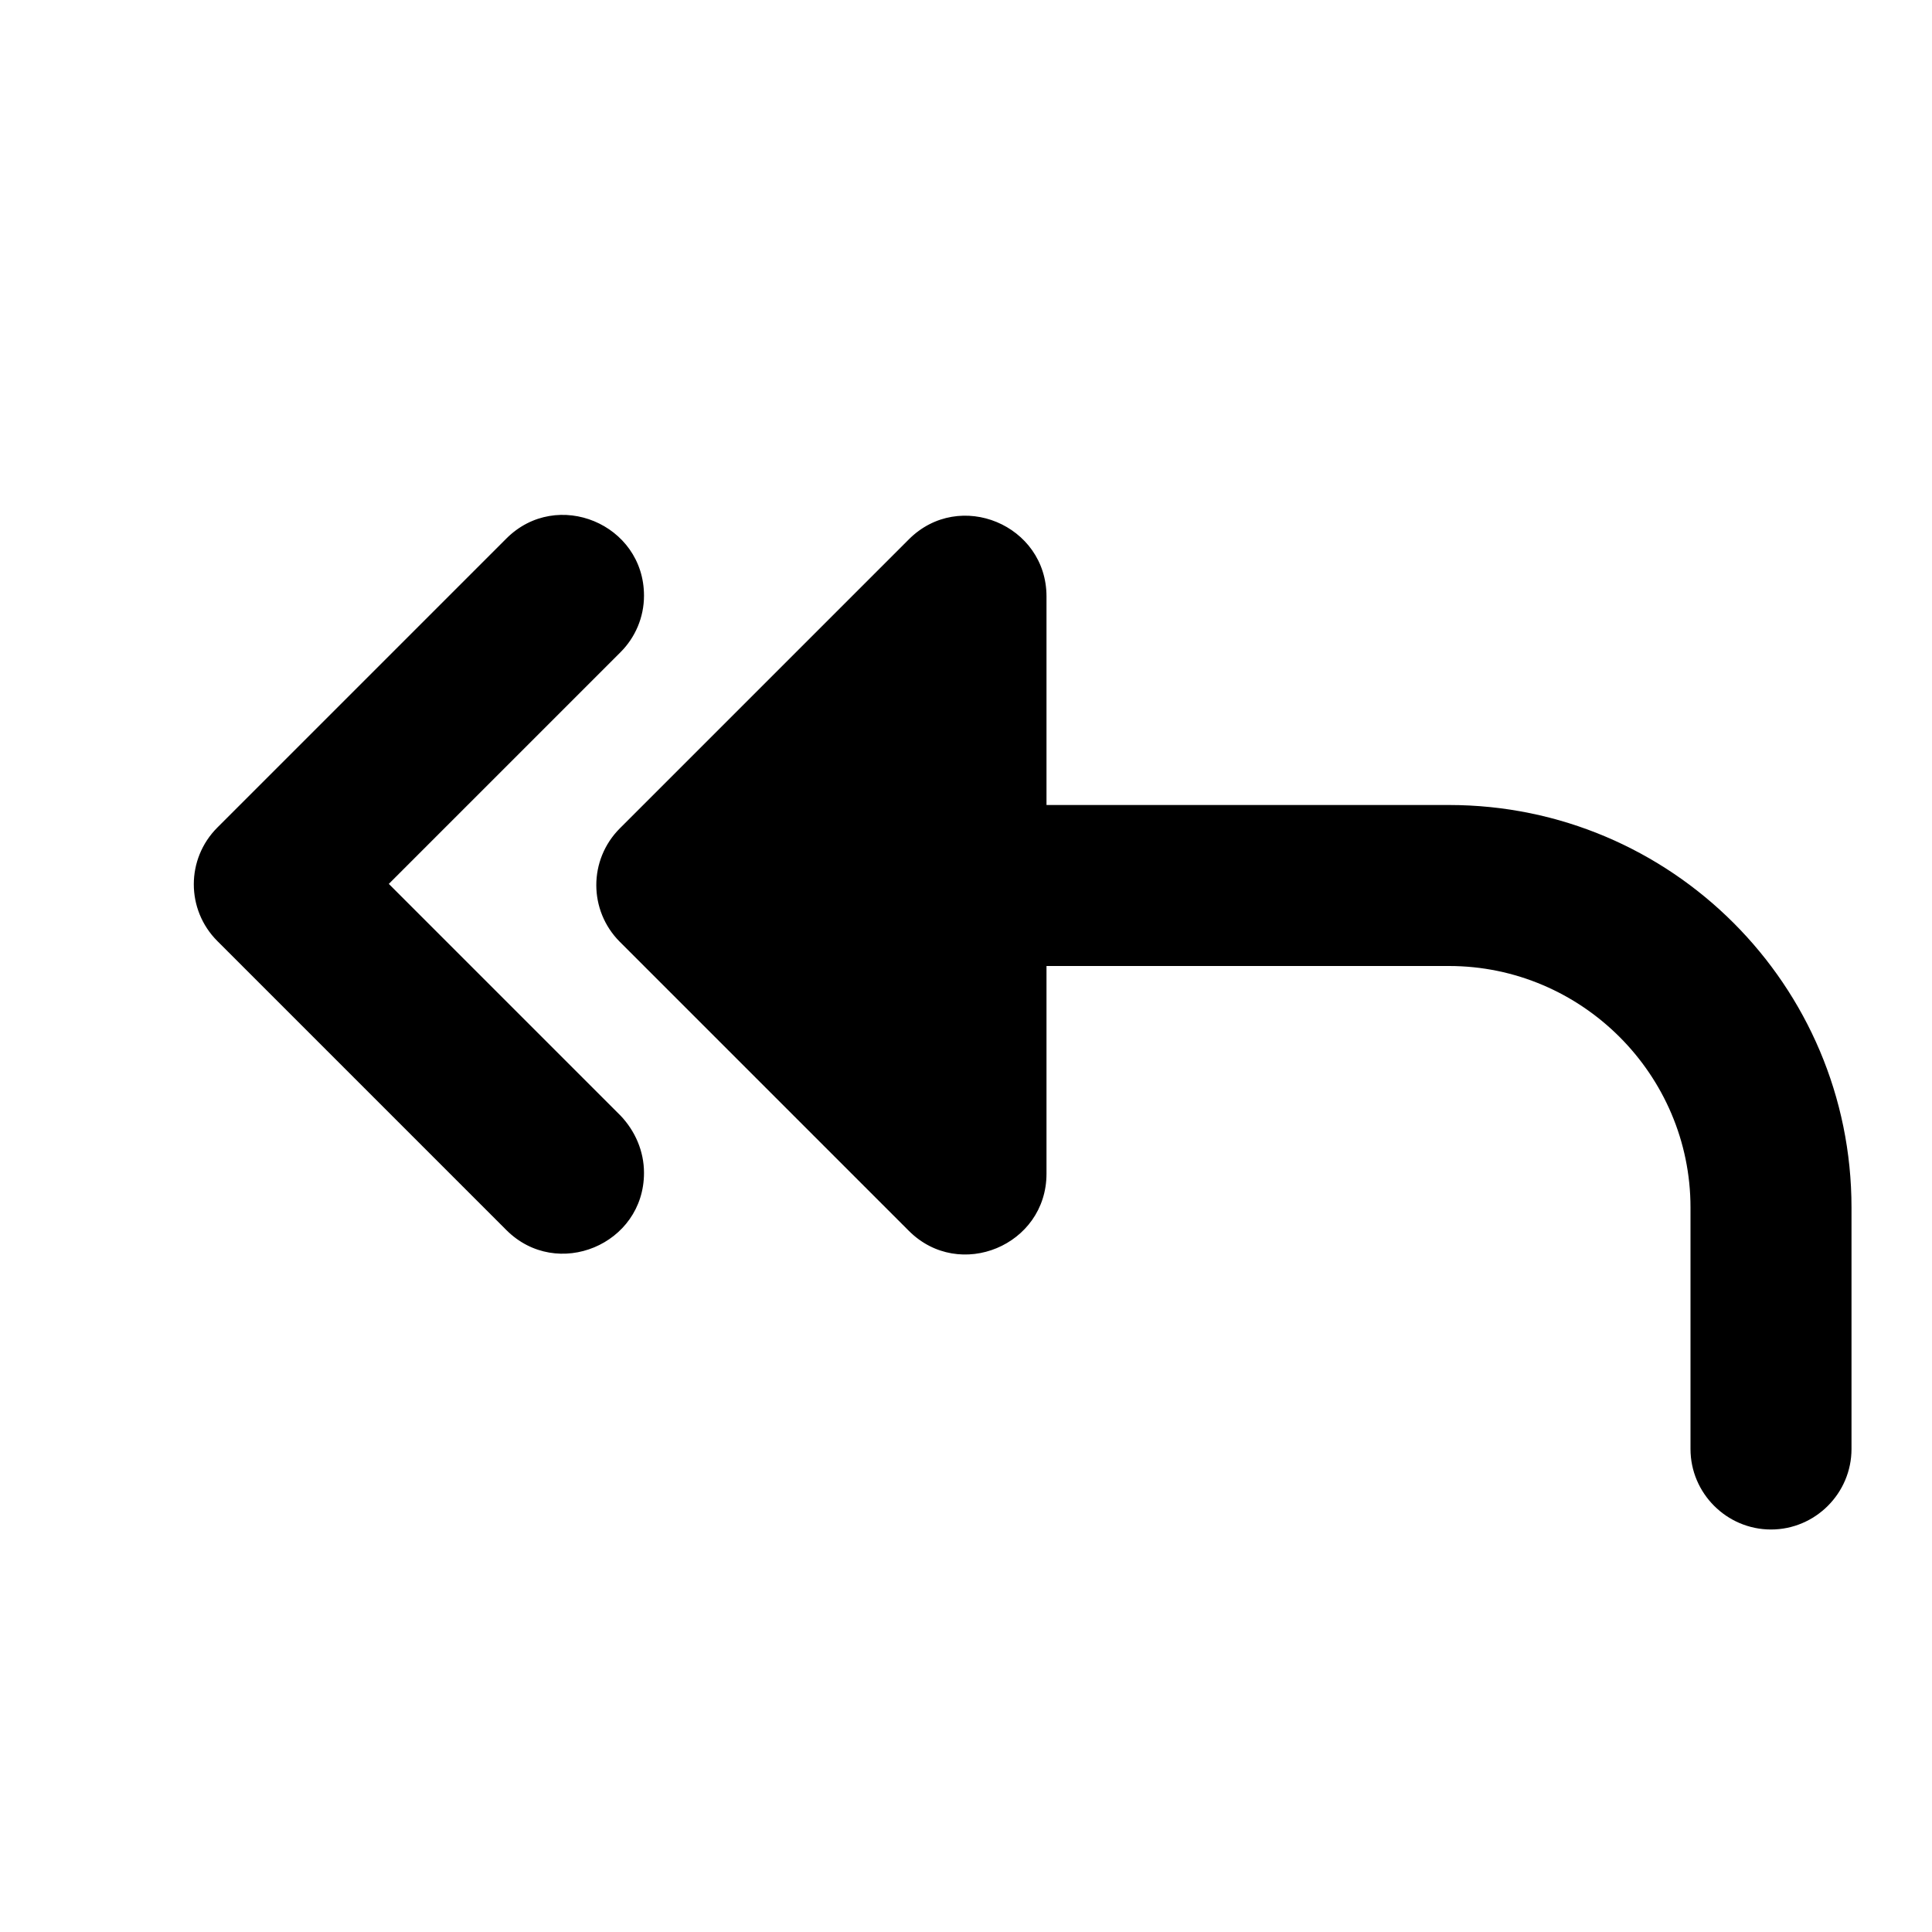 <svg xmlns="http://www.w3.org/2000/svg" viewBox="0 0 24 24"><path d="M18 10h-5V7.41c0-.89-1.08-1.34-1.71-.71L7.7 10.29c-.39.39-.39 1.02 0 1.41l3.59 3.59c.63.63 1.71.18 1.71-.71V12h5c1.65 0 3 1.35 3 3v3c0 .55.45 1 1 1s1-.45 1-1v-3c0-2.76-2.24-5-5-5zM8 7.4c0-.89-1.08-1.34-1.71-.71L2.7 10.28c-.39.39-.39 1.02 0 1.41l3.59 3.59c.63.63 1.71.18 1.71-.71 0-.27-.11-.52-.29-.71l-2.88-2.88L7.71 8.1c.18-.18.29-.43.29-.7z"/></svg>